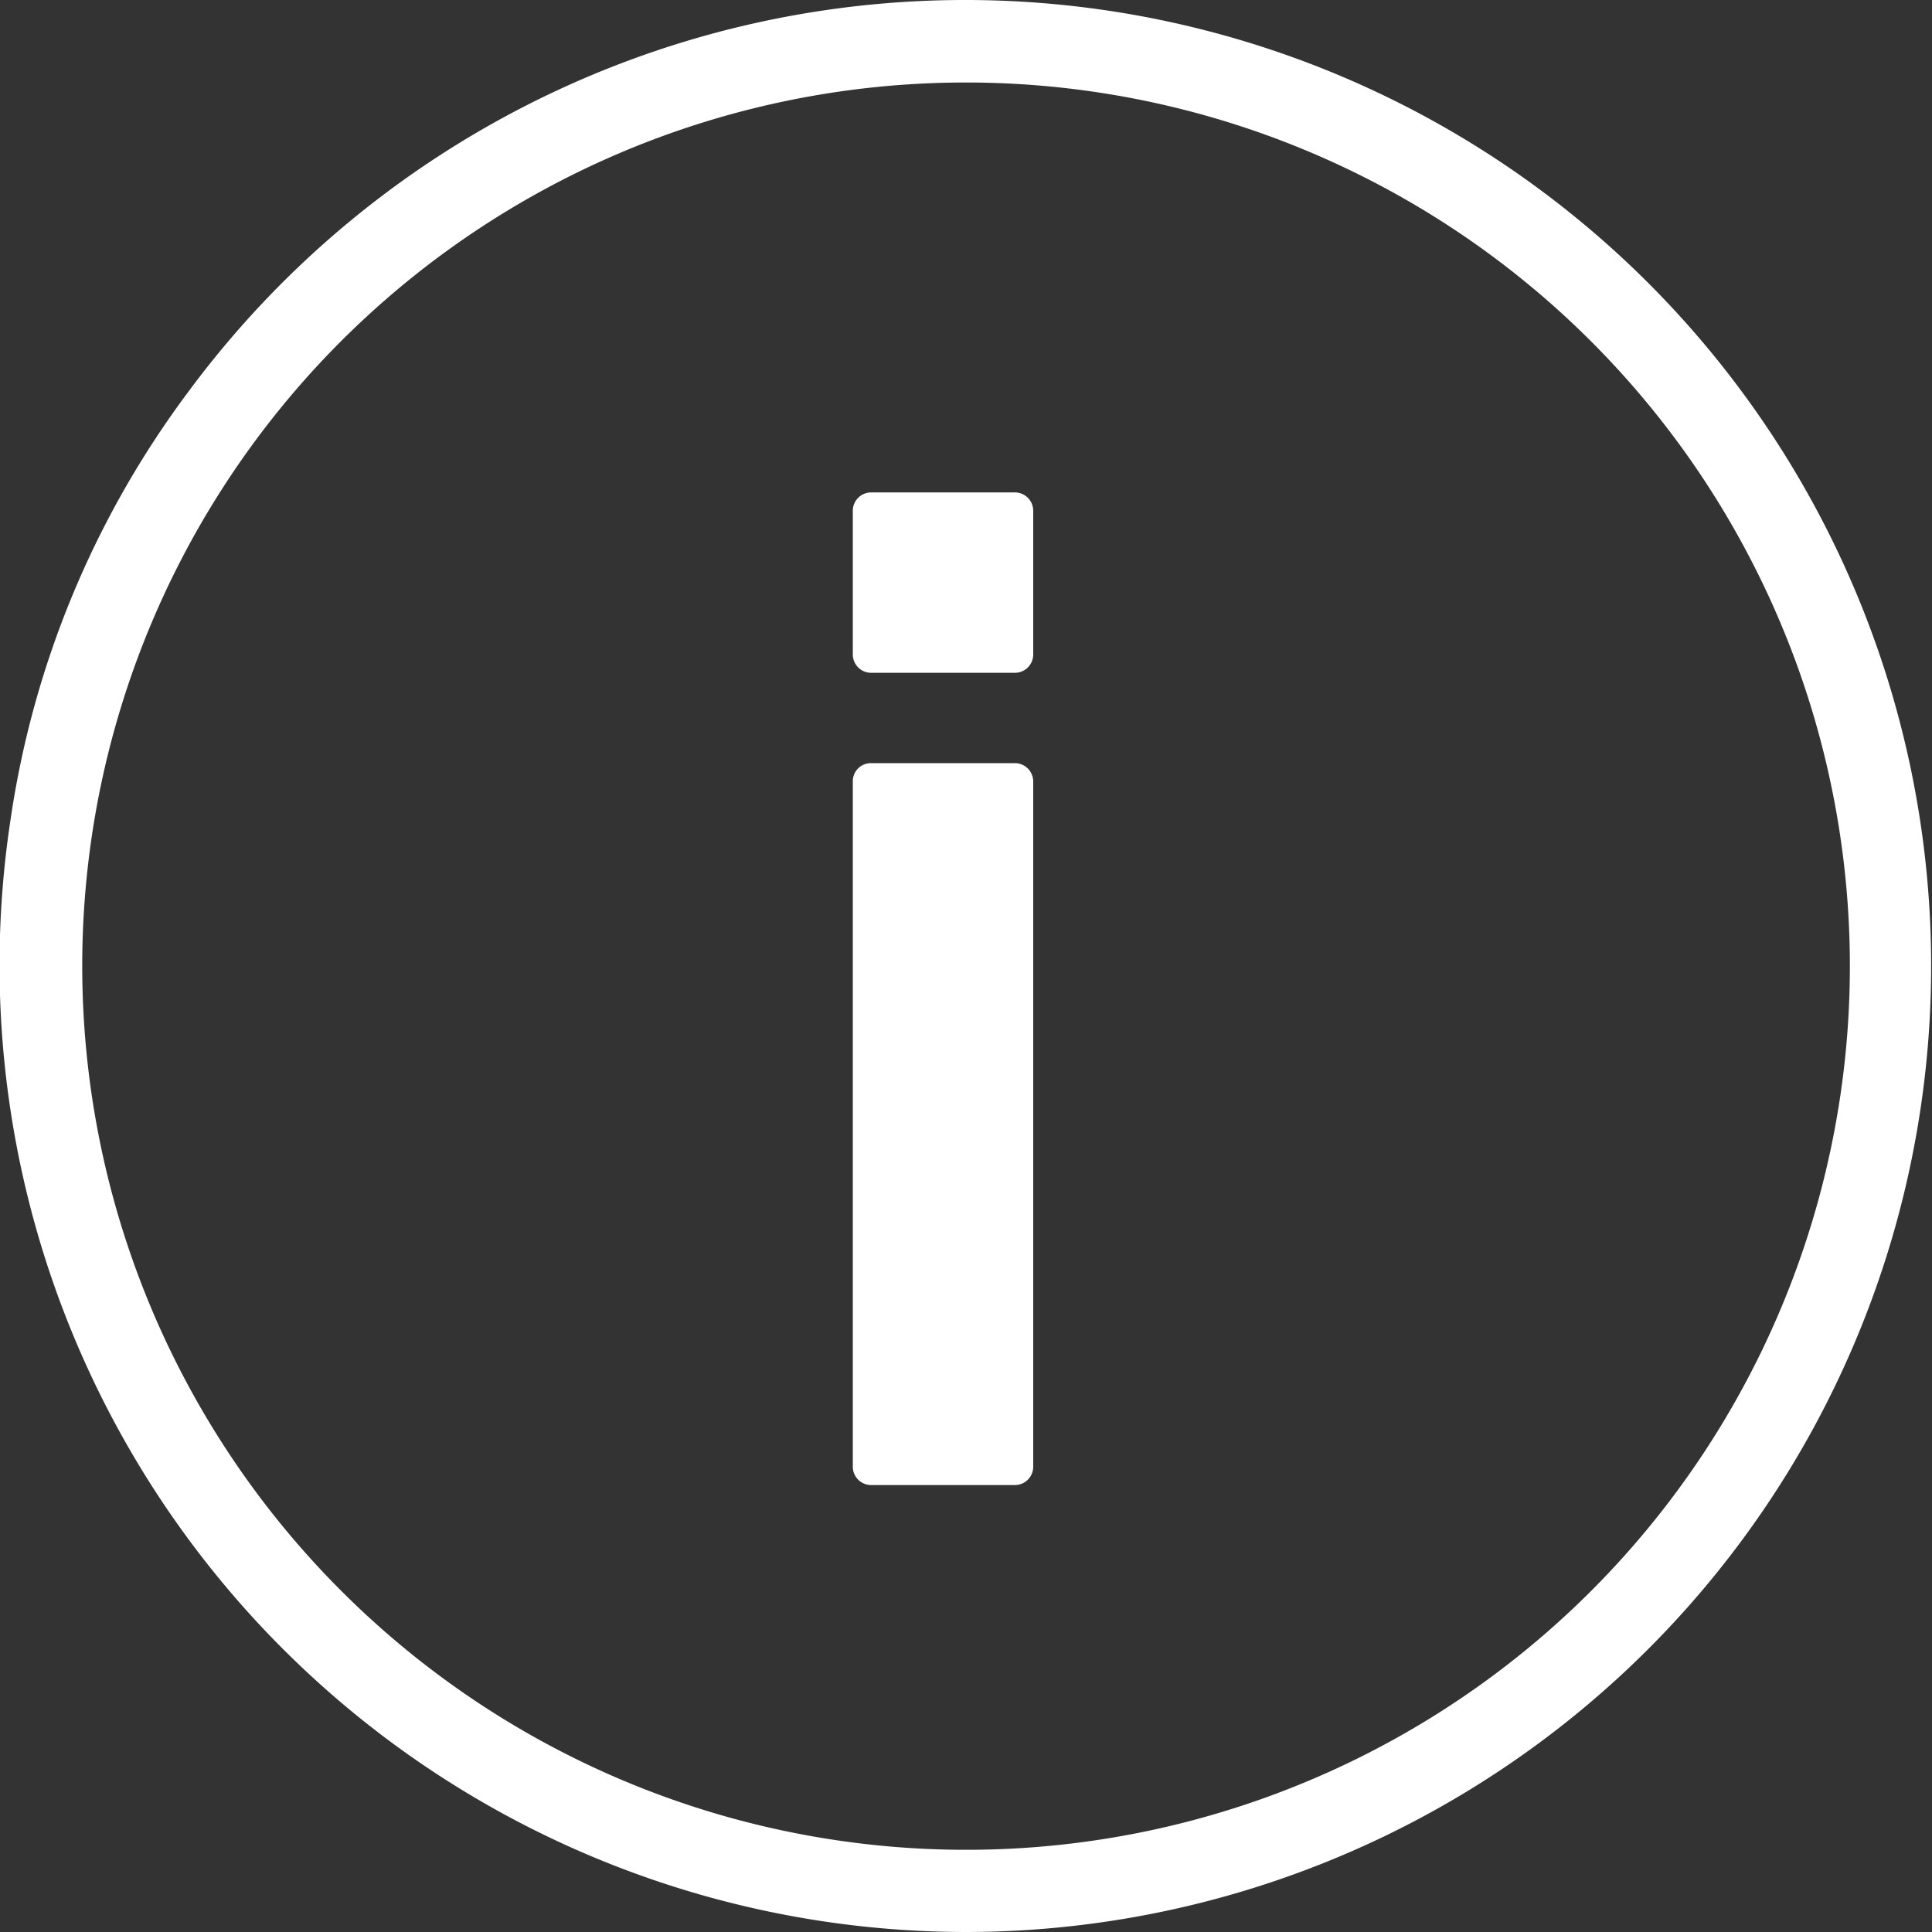 <svg xmlns="http://www.w3.org/2000/svg" viewBox="441 263 24 24">
  <rect x="441" y="263" width="24" height="24" fill="#333333" stroke="none"/>
  <defs>
    <style>
      .cls-1 {
        fill: #fff;
      }
    </style>
  </defs>
  <g id="group-38" transform="translate(440.945 263)">
    <g id="group" transform="translate(0.055)">
      <g id="group-2" data-name="group" transform="translate(0)">
        <path id="path" class="cls-1" d="M12.053,24A12.012,12.012,0,0,1,.185,10.188a11.7,11.7,0,0,1,2.194-5.3A12,12,0,1,1,12.053,24Zm0-22.975A10.974,10.974,0,0,0,4.292,19.76,10.977,10.977,0,1,0,12.053,1.025Z" transform="translate(-0.055)"/>
        <path id="path-2" data-name="path" class="cls-1" d="M206.926,184.9h1.789a.228.228,0,0,1,.226.226v8.516a.228.228,0,0,1-.226.226h-1.789a.228.228,0,0,1-.226-.226v-8.516A.224.224,0,0,1,206.926,184.9Z" transform="translate(-196.106 -175.42)"/>
        <path id="path-3" data-name="path" class="cls-1" d="M206.926,119.3h1.789a.228.228,0,0,1,.226.226v1.789a.228.228,0,0,1-.226.226h-1.789a.228.228,0,0,1-.226-.226v-1.789A.228.228,0,0,1,206.926,119.3Z" transform="translate(-196.106 -113.183)"/>
      </g>
    </g>
  </g>
</svg>
